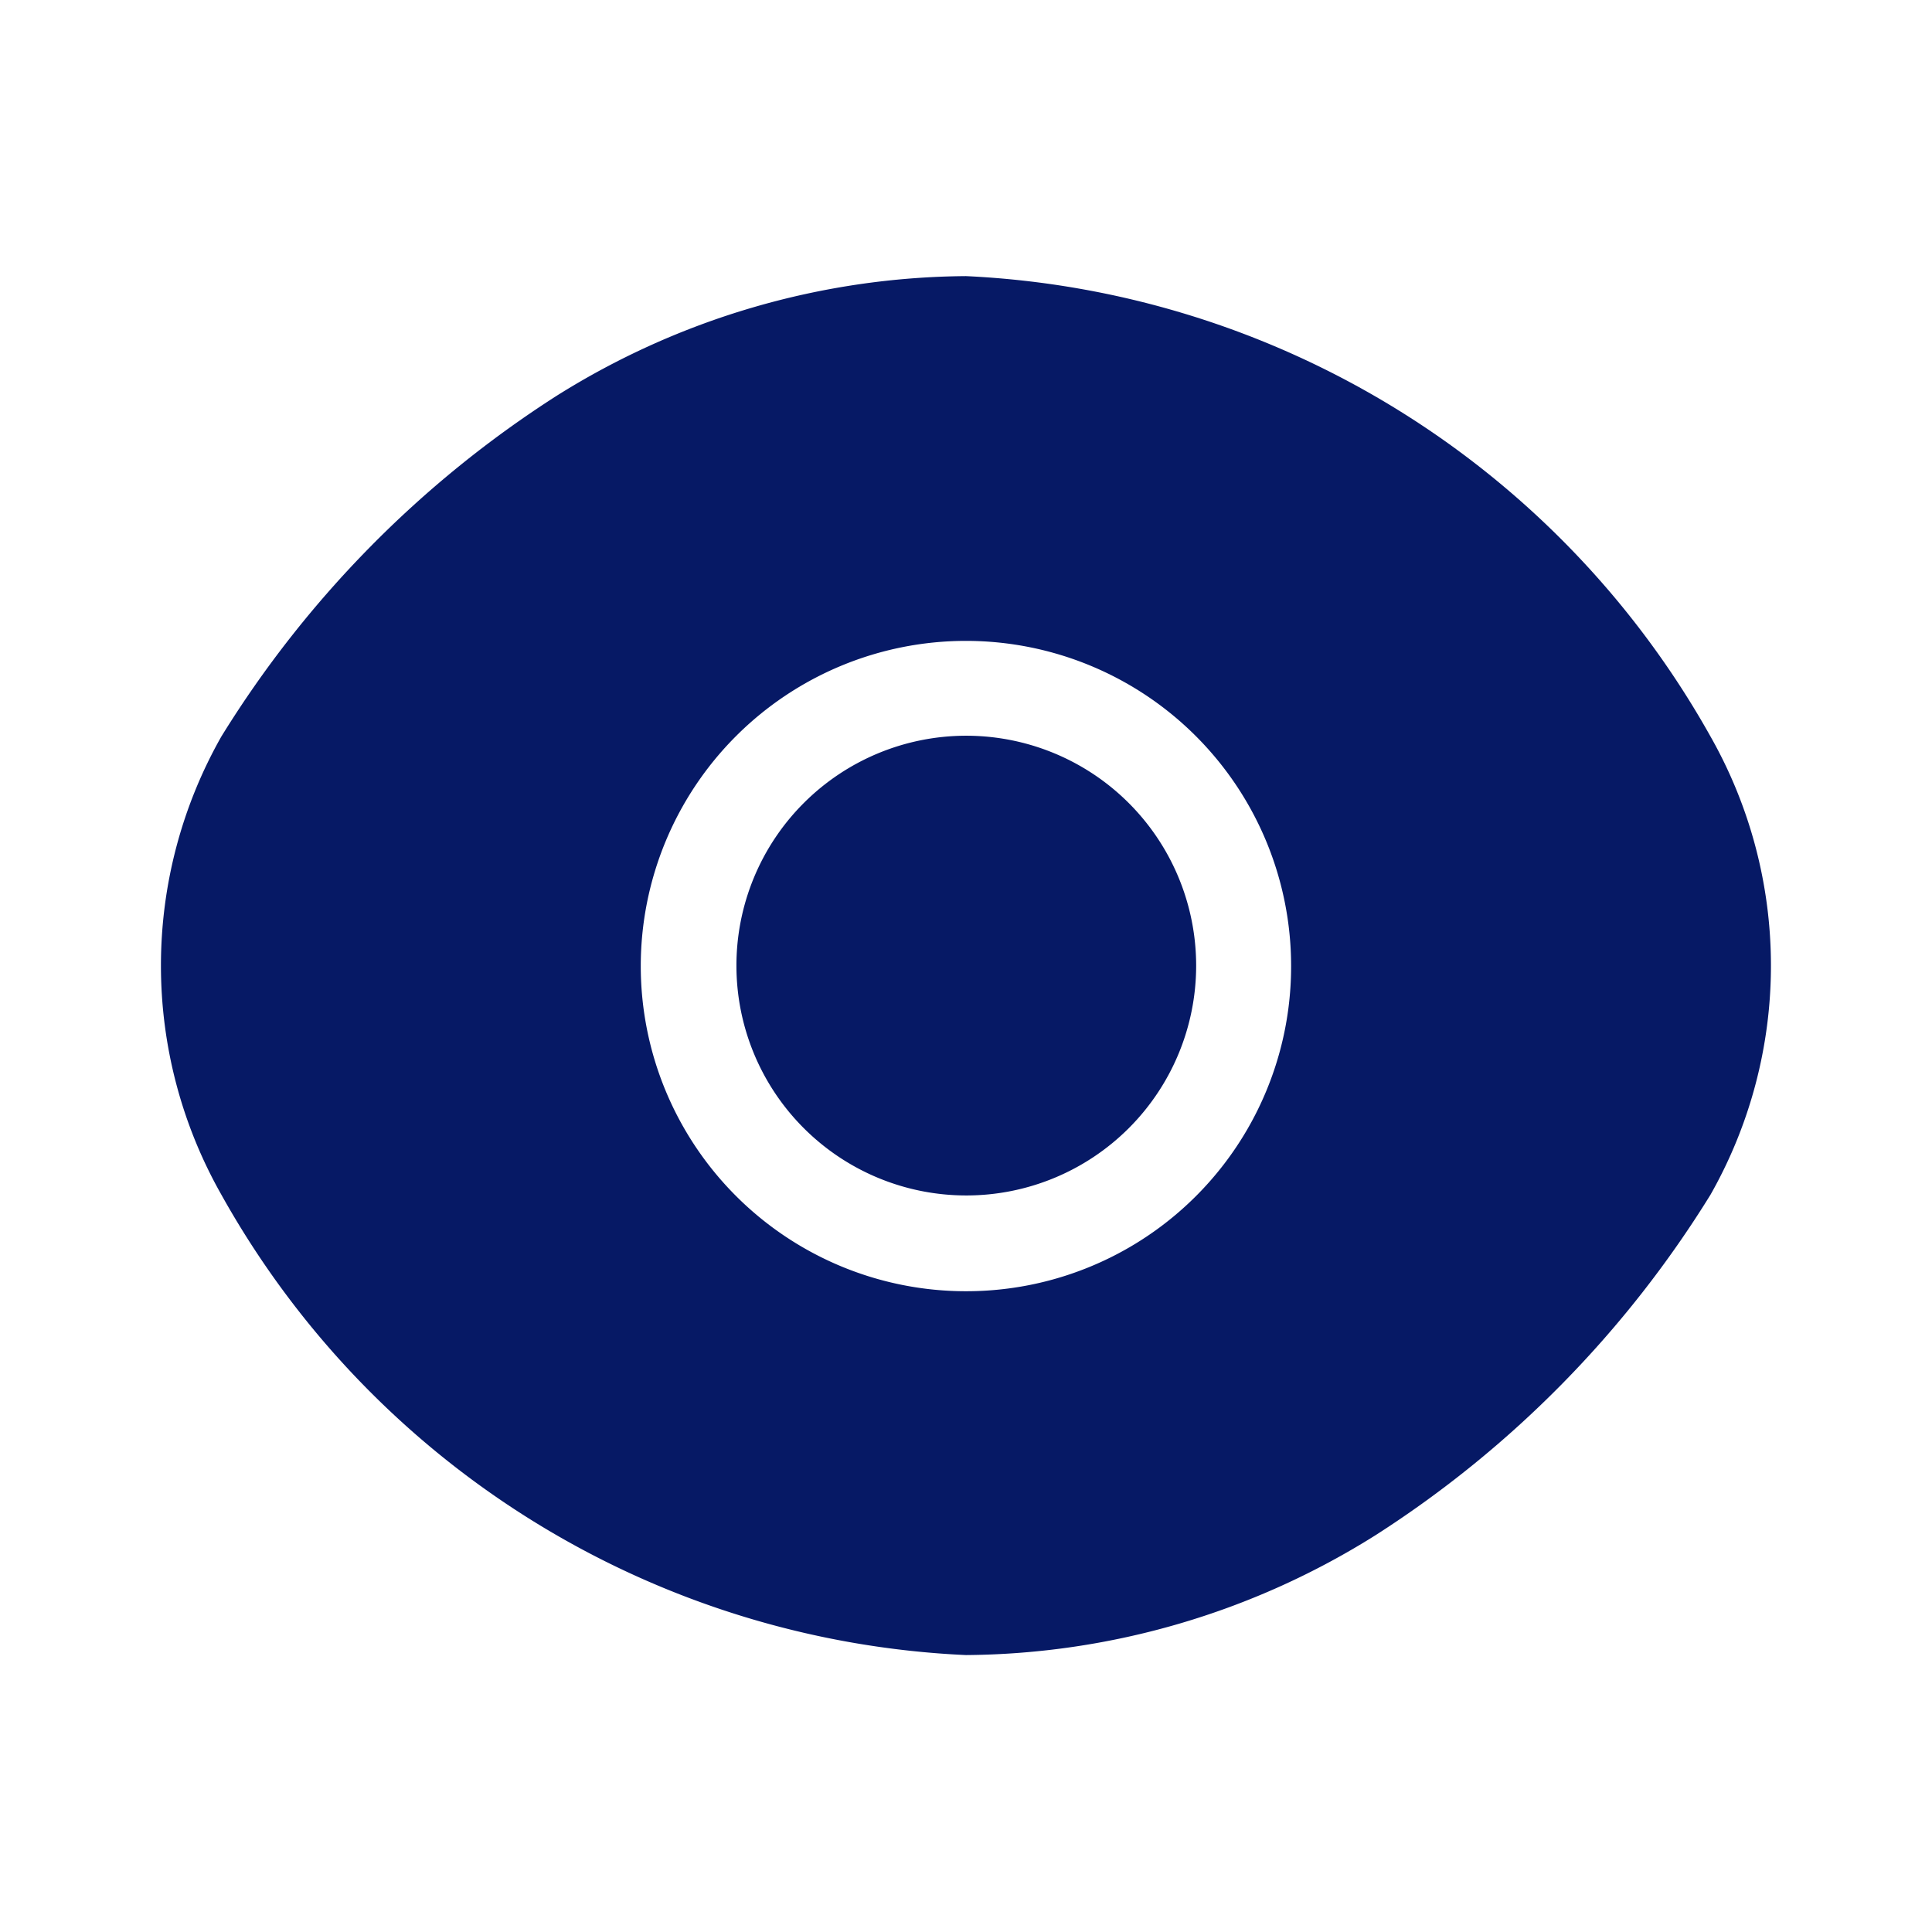 <svg xmlns="http://www.w3.org/2000/svg" width="16.541" height="16.541" viewBox="0 0 16.541 16.541">
  <g id="vuesax_bold_eye" data-name="vuesax/bold/eye" transform="translate(-108 -188)">
    <path id="Vector" d="M13.267,3.942A7.719,7.719,0,0,0,6.892,0,6.673,6.673,0,0,0,3.384,1.027,9.2,9.2,0,0,0,.517,3.942a3.977,3.977,0,0,0,0,3.922,7.7,7.7,0,0,0,6.375,3.942A6.673,6.673,0,0,0,10.4,10.779a9.2,9.2,0,0,0,2.867-2.915A3.977,3.977,0,0,0,13.267,3.942ZM6.892,8.691A2.784,2.784,0,1,1,9.676,5.907,2.781,2.781,0,0,1,6.892,8.691Z" transform="translate(109.378 190.364)" fill="#061965"/>
    <path id="Vector-2" data-name="Vector" d="M1.964,0A1.968,1.968,0,1,0,3.935,1.971,1.969,1.969,0,0,0,1.964,0Z" transform="translate(114.306 194.299)" fill="#061965"/>
    <path id="Vector-3" data-name="Vector" d="M0,0H16.541V16.541H0Z" transform="translate(124.541 204.541) rotate(180)" fill="none" opacity="0"/>
  </g>
</svg>
